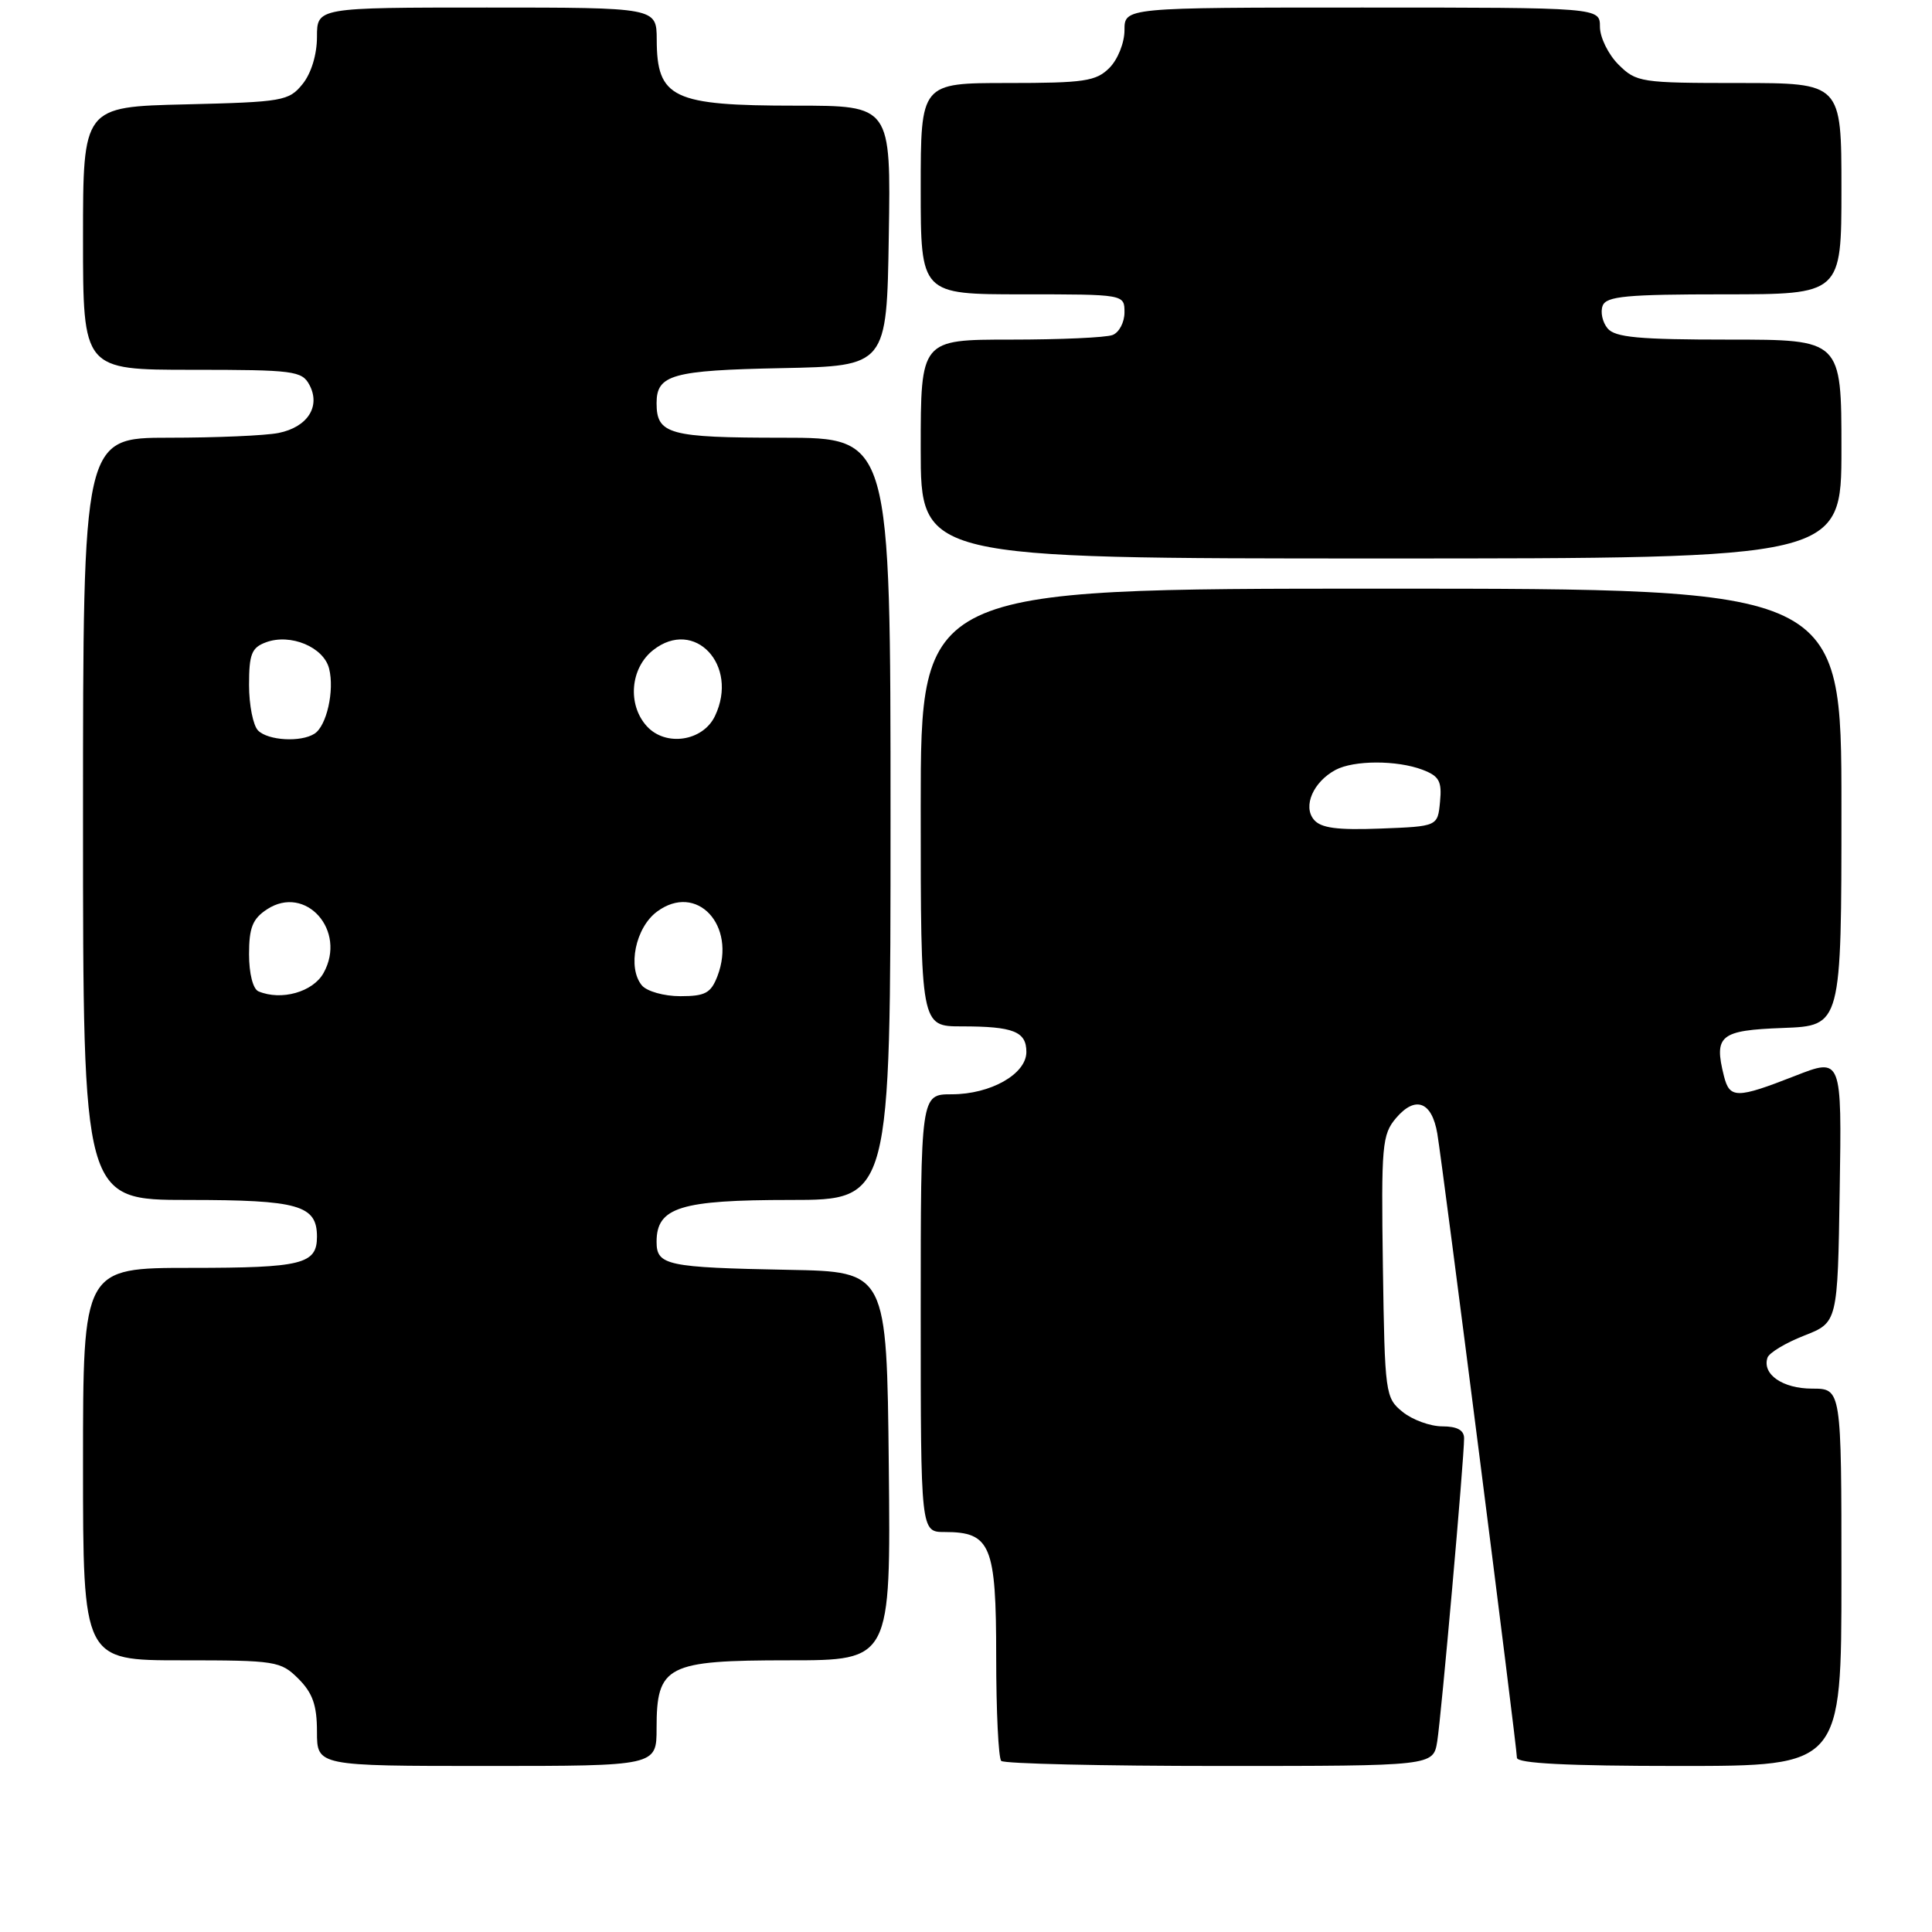 <?xml version="1.0" encoding="UTF-8" standalone="no"?>
<!DOCTYPE svg PUBLIC "-//W3C//DTD SVG 1.1//EN" "http://www.w3.org/Graphics/SVG/1.1/DTD/svg11.dtd" >
<svg xmlns="http://www.w3.org/2000/svg" xmlns:xlink="http://www.w3.org/1999/xlink" version="1.1" viewBox="0 0 256 256">
 <g >
 <path fill="currentColor"
d=" M 87.00 229.00 C 87.00 220.68 88.33 220.00 104.52 220.00 C 118.03 220.00 118.03 220.00 117.77 194.25 C 117.50 168.50 117.50 168.50 104.50 168.26 C 88.33 167.95 87.00 167.67 87.00 164.54 C 87.00 159.98 90.13 159.00 104.72 159.00 C 118.00 159.00 118.00 159.00 118.00 108.50 C 118.00 58.00 118.00 58.00 103.70 58.00 C 88.64 58.00 87.00 57.55 87.00 53.42 C 87.00 49.65 89.05 49.07 103.57 48.78 C 117.50 48.50 117.50 48.50 117.77 31.25 C 118.05 14.00 118.05 14.00 105.46 14.00 C 89.12 14.00 87.04 13.02 87.02 5.25 C 87.00 1.00 87.00 1.00 64.50 1.00 C 42.00 1.00 42.00 1.00 42.00 4.89 C 42.00 7.23 41.24 9.72 40.09 11.14 C 38.28 13.38 37.47 13.52 24.59 13.83 C 11.00 14.15 11.00 14.15 11.00 31.58 C 11.00 49.00 11.00 49.00 25.46 49.00 C 38.91 49.00 40.01 49.14 41.00 51.00 C 42.52 53.85 40.75 56.60 36.91 57.37 C 35.17 57.72 28.63 58.00 22.38 58.00 C 11.00 58.00 11.00 58.00 11.00 108.50 C 11.00 159.00 11.00 159.00 24.93 159.00 C 39.57 159.00 42.00 159.69 42.00 163.87 C 42.00 167.51 40.01 168.00 25.30 168.00 C 11.00 168.00 11.00 168.00 11.00 194.00 C 11.00 220.00 11.00 220.00 24.05 220.00 C 36.56 220.00 37.19 220.10 39.55 222.45 C 41.43 224.34 42.00 225.96 42.00 229.45 C 42.00 234.00 42.00 234.00 64.50 234.00 C 87.00 234.00 87.00 234.00 87.00 229.00 Z  M 190.44 230.75 C 190.98 227.38 194.00 193.36 194.00 190.58 C 194.00 189.50 193.07 189.00 191.11 189.00 C 189.52 189.00 187.16 188.14 185.86 187.09 C 183.56 185.23 183.49 184.71 183.24 167.84 C 183.01 151.74 183.13 150.33 184.99 148.14 C 187.55 145.14 189.73 145.96 190.45 150.20 C 191.18 154.53 201.00 231.50 201.00 232.91 C 201.00 233.66 207.67 234.00 222.50 234.00 C 244.00 234.00 244.00 234.00 244.00 209.00 C 244.00 184.00 244.00 184.00 240.12 184.00 C 236.21 184.00 233.47 182.10 234.20 179.90 C 234.42 179.25 236.60 177.94 239.05 176.98 C 243.50 175.24 243.50 175.24 243.77 157.69 C 244.05 140.13 244.05 140.13 237.83 142.57 C 230.11 145.59 229.19 145.59 228.43 142.58 C 227.08 137.19 227.90 136.52 236.26 136.21 C 244.00 135.92 244.00 135.92 244.00 106.96 C 244.00 78.00 244.00 78.00 183.00 78.00 C 122.00 78.00 122.00 78.00 122.00 107.00 C 122.00 136.00 122.00 136.00 127.42 136.00 C 134.29 136.00 136.00 136.68 136.00 139.39 C 136.00 142.32 131.26 145.00 126.10 145.00 C 122.00 145.00 122.00 145.00 122.00 174.00 C 122.00 203.00 122.00 203.00 125.17 203.00 C 131.28 203.00 132.00 204.73 132.00 219.49 C 132.00 226.74 132.30 232.97 132.67 233.33 C 133.03 233.70 146.06 234.00 161.62 234.00 C 189.91 234.00 189.91 234.00 190.44 230.75 Z  M 244.00 59.50 C 244.00 45.00 244.00 45.00 229.12 45.00 C 217.17 45.00 214.00 44.71 213.01 43.51 C 212.33 42.69 212.04 41.34 212.36 40.51 C 212.84 39.25 215.53 39.00 228.47 39.00 C 244.00 39.00 244.00 39.00 244.00 25.00 C 244.00 11.00 244.00 11.00 230.45 11.00 C 217.41 11.00 216.82 10.91 214.45 8.55 C 213.10 7.20 212.00 4.95 212.00 3.55 C 212.00 1.00 212.00 1.00 180.50 1.00 C 149.00 1.00 149.00 1.00 149.00 4.00 C 149.00 5.67 148.11 7.89 147.00 9.00 C 145.23 10.77 143.67 11.00 133.50 11.00 C 122.00 11.00 122.00 11.00 122.00 25.00 C 122.00 39.00 122.00 39.00 135.50 39.00 C 149.00 39.00 149.00 39.00 149.00 41.39 C 149.00 42.71 148.29 44.06 147.42 44.39 C 146.55 44.73 140.47 45.00 133.92 45.00 C 122.00 45.00 122.00 45.00 122.00 59.50 C 122.00 74.00 122.00 74.00 183.00 74.00 C 244.00 74.00 244.00 74.00 244.00 59.50 Z  M 34.25 131.36 C 33.52 131.05 33.00 129.01 33.00 126.44 C 33.00 122.92 33.47 121.74 35.38 120.49 C 40.50 117.13 46.00 123.33 42.87 128.93 C 41.47 131.45 37.27 132.63 34.25 131.36 Z  M 85.05 130.57 C 83.11 128.22 84.20 122.92 87.05 120.80 C 92.30 116.90 97.63 122.58 95.07 129.33 C 94.20 131.59 93.46 132.00 90.15 132.00 C 87.98 132.00 85.72 131.36 85.05 130.57 Z  M 34.20 96.80 C 33.54 96.14 33.00 93.43 33.00 90.77 C 33.00 86.67 33.34 85.81 35.24 85.11 C 38.49 83.90 42.90 85.74 43.61 88.60 C 44.34 91.50 43.28 96.20 41.67 97.22 C 39.86 98.38 35.53 98.13 34.20 96.80 Z  M 85.70 96.22 C 83.11 93.36 83.52 88.52 86.55 86.14 C 92.02 81.83 97.95 88.14 94.74 94.87 C 93.14 98.24 88.19 98.97 85.70 96.22 Z  M 174.09 108.60 C 172.61 106.82 174.02 103.60 176.96 102.02 C 179.39 100.72 185.10 100.71 188.50 102.00 C 190.70 102.84 191.08 103.52 190.81 106.25 C 190.50 109.50 190.50 109.50 182.91 109.79 C 177.16 110.01 175.01 109.72 174.09 108.60 Z "/>
</g>
</svg>